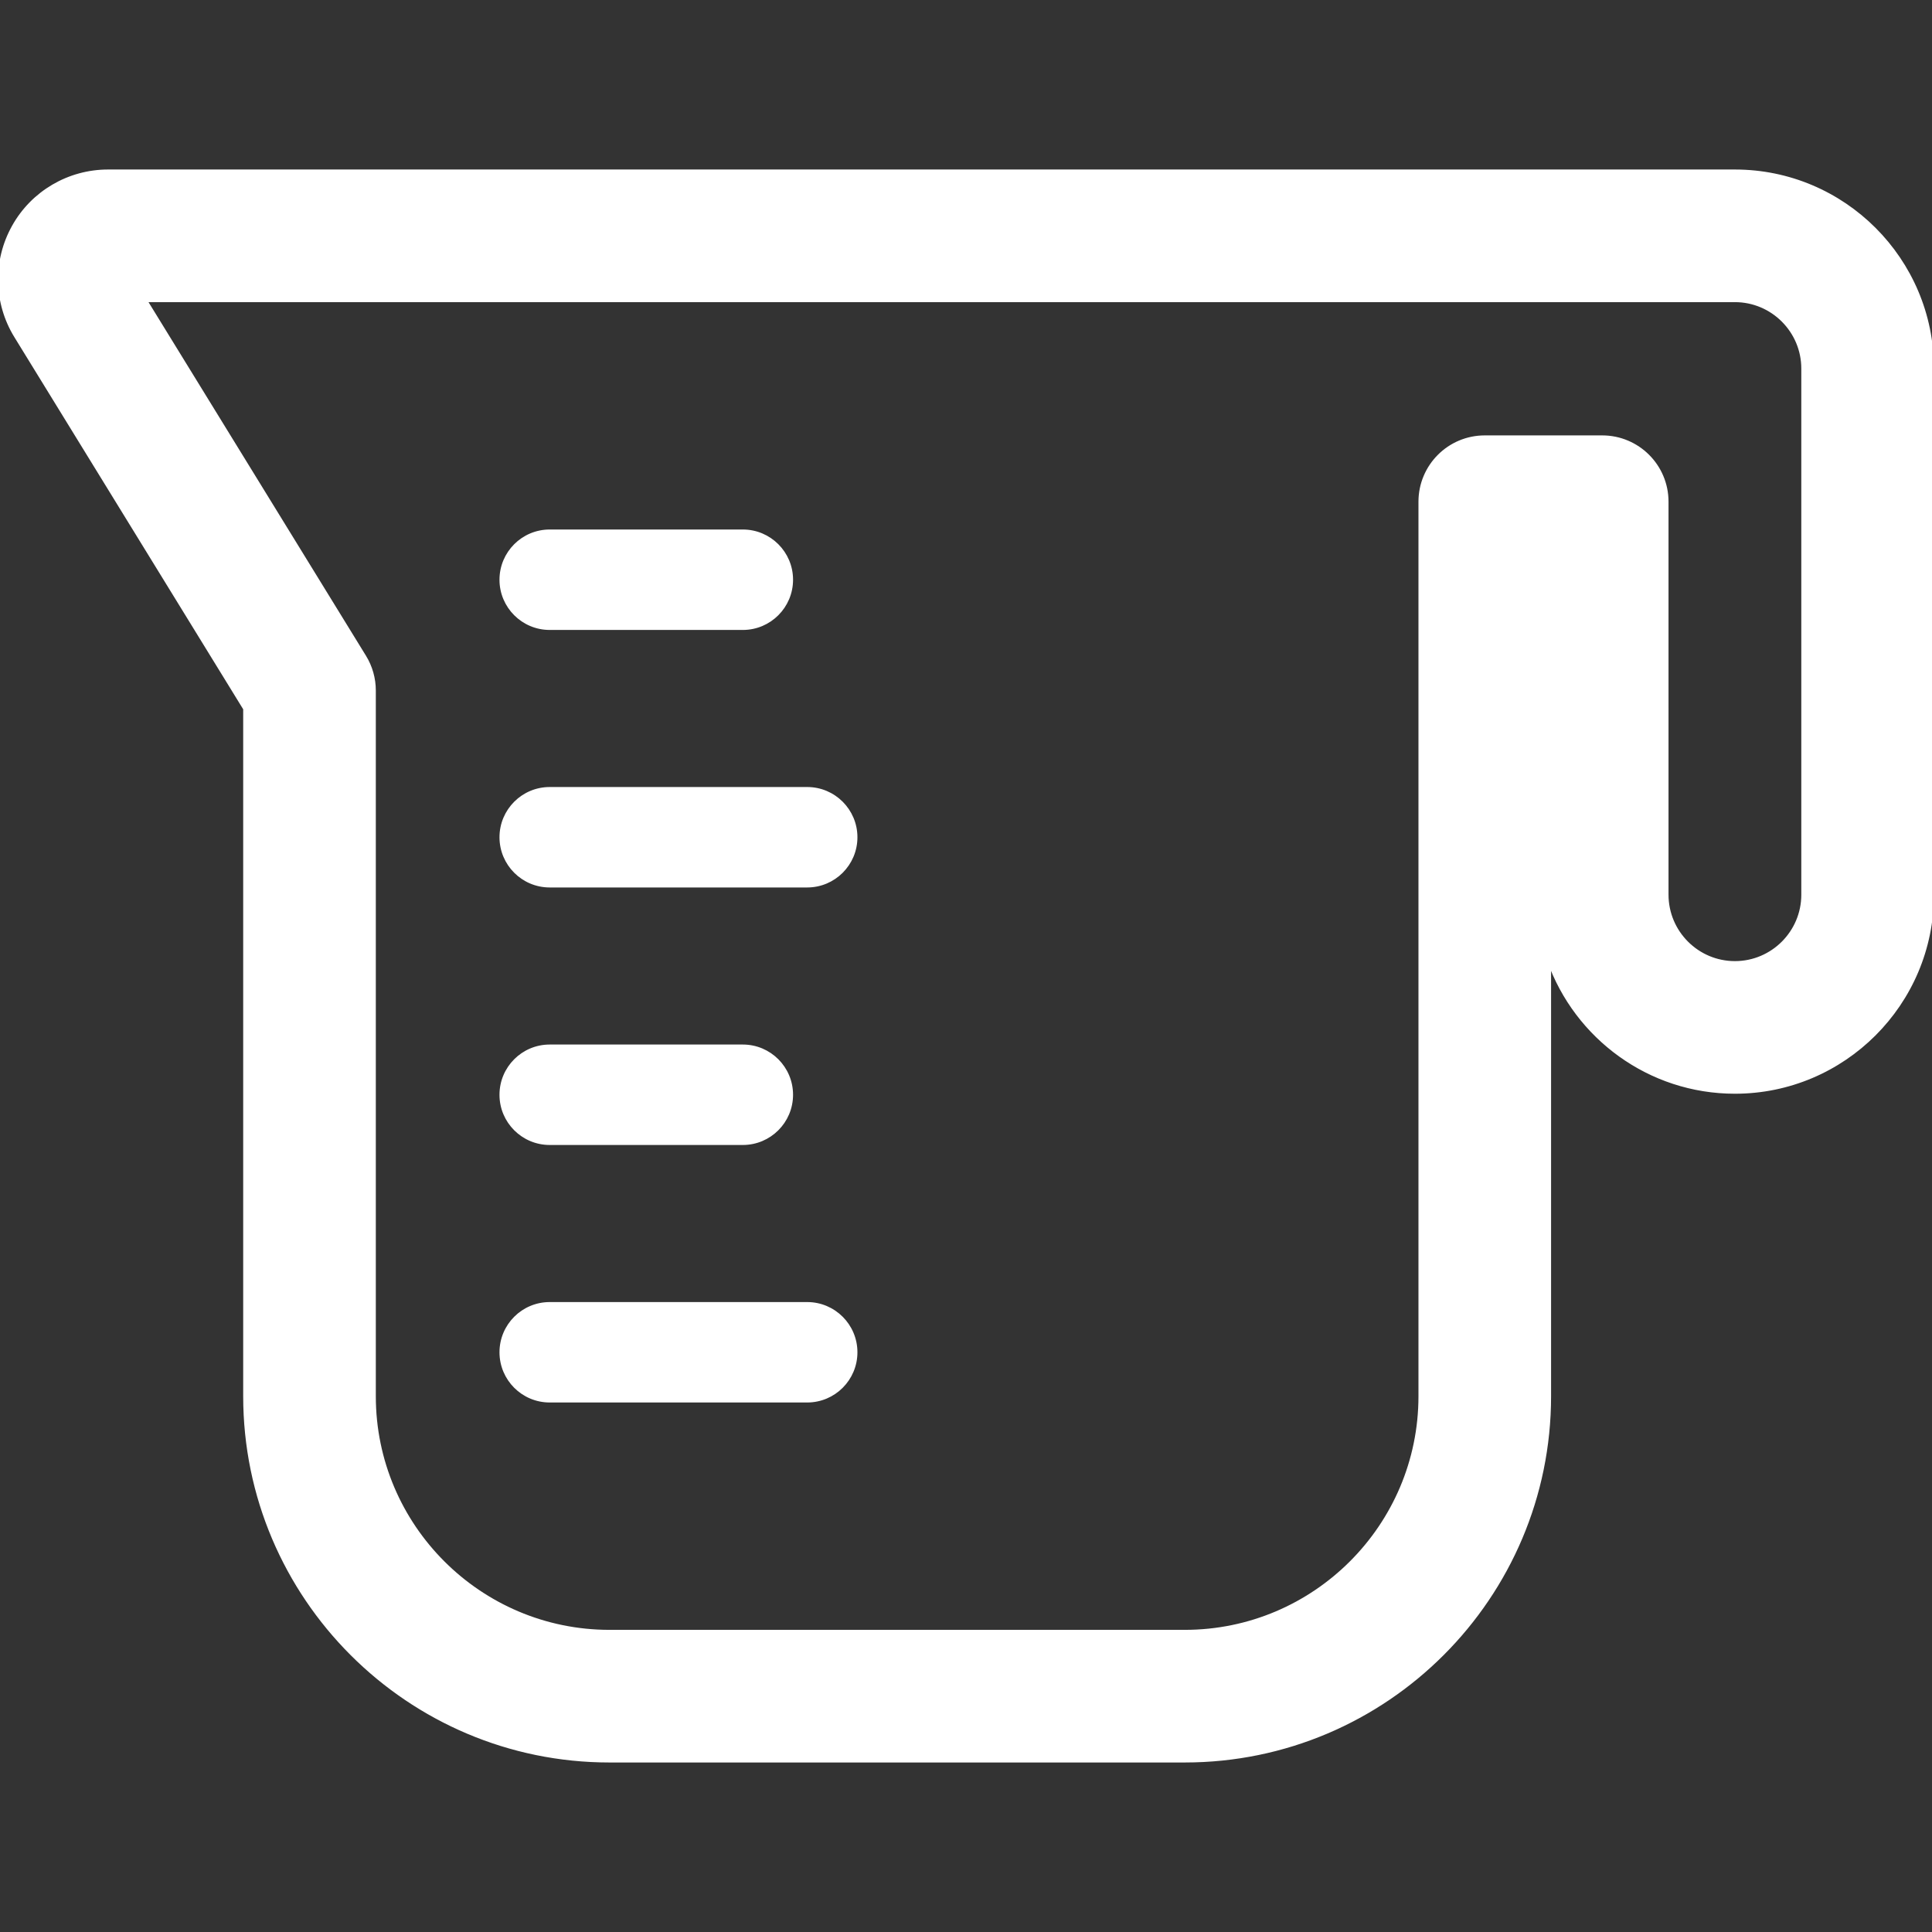 <!DOCTYPE svg PUBLIC "-//W3C//DTD SVG 1.1//EN" "http://www.w3.org/Graphics/SVG/1.1/DTD/svg11.dtd">
<!-- Uploaded to: SVG Repo, www.svgrepo.com, Transformed by: SVG Repo Mixer Tools -->
<svg height="800px" width="800px" version="1.1" id="Capa_1" xmlns="http://www.w3.org/2000/svg" xmlns:xlink="http://www.w3.org/1999/xlink" viewBox="0 0 500.144 500.144" xml:space="preserve" fill="#ffffff" stroke="#ffffff">
<rect x="0" y="0" width="500.144" height="500.144" fill="#333333" stroke="none"/>
<g id="SVGRepo_bgCarrier" stroke-width="0"/>
<g id="SVGRepo_tracerCarrier" stroke-linecap="round" stroke-linejoin="round"/>
<g id="SVGRepo_iconCarrier"> <g id="measuring-cup"> <path style="fill:#ffffff;" d="M449.121,44.382H27.959c-10.139,0-19.496,5.502-24.403,14.323c-4.939,8.84-4.72,19.661,0.576,28.286 l59.324,96.48v177.972c0,52.003,42.316,94.318,94.328,94.318H306.71c52.007,0,94.323-42.315,94.323-94.318V248.673 c7.034,19.773,25.935,33.965,48.088,33.965c28.13,0,51.023-22.88,51.023-51.023V95.405 C500.144,67.267,477.251,44.382,449.121,44.382z M466.81,231.614c0,9.75-7.935,17.693-17.689,17.693 c-9.75,0-17.685-7.943-17.685-17.693V129.878c0-9.21-7.463-16.664-16.665-16.664h-30.403c-9.206,0-16.665,7.454-16.665,16.664 v231.565c0,33.627-27.361,60.983-60.993,60.983H157.783c-33.636,0-60.993-27.356-60.993-60.983v-182.69 c0-3.074-0.855-6.102-2.465-8.722L37.553,77.716h411.567c9.754,0,17.689,7.943,17.689,17.689V231.614z"/> <path style="fill:#ffffff;" d="M142.303,162.577h49.999c6.901,0,12.499-5.602,12.499-12.499c0-6.901-5.598-12.503-12.499-12.503 h-49.999c-6.901,0-12.498,5.602-12.498,12.503C129.804,156.975,135.402,162.577,142.303,162.577z"/> <path style="fill:#ffffff;" d="M142.303,295.905h49.999c6.901,0,12.499-5.598,12.499-12.5c0-6.9-5.598-12.502-12.499-12.502 h-49.999c-6.901,0-12.498,5.602-12.498,12.502C129.804,290.308,135.402,295.905,142.303,295.905z"/> <path style="fill:#ffffff;" d="M208.967,337.571h-66.664c-6.901,0-12.498,5.598-12.498,12.498c0,6.901,5.598,12.499,12.498,12.499 h66.664c6.901,0,12.498-5.598,12.498-12.499C221.465,343.169,215.868,337.571,208.967,337.571z"/> <path style="fill:#ffffff;" d="M208.967,204.239h-66.664c-6.901,0-12.498,5.602-12.498,12.503c0,6.901,5.598,12.499,12.498,12.499 h66.664c6.901,0,12.498-5.598,12.498-12.499C221.465,209.841,215.868,204.239,208.967,204.239z"/> </g> </g>
</svg>